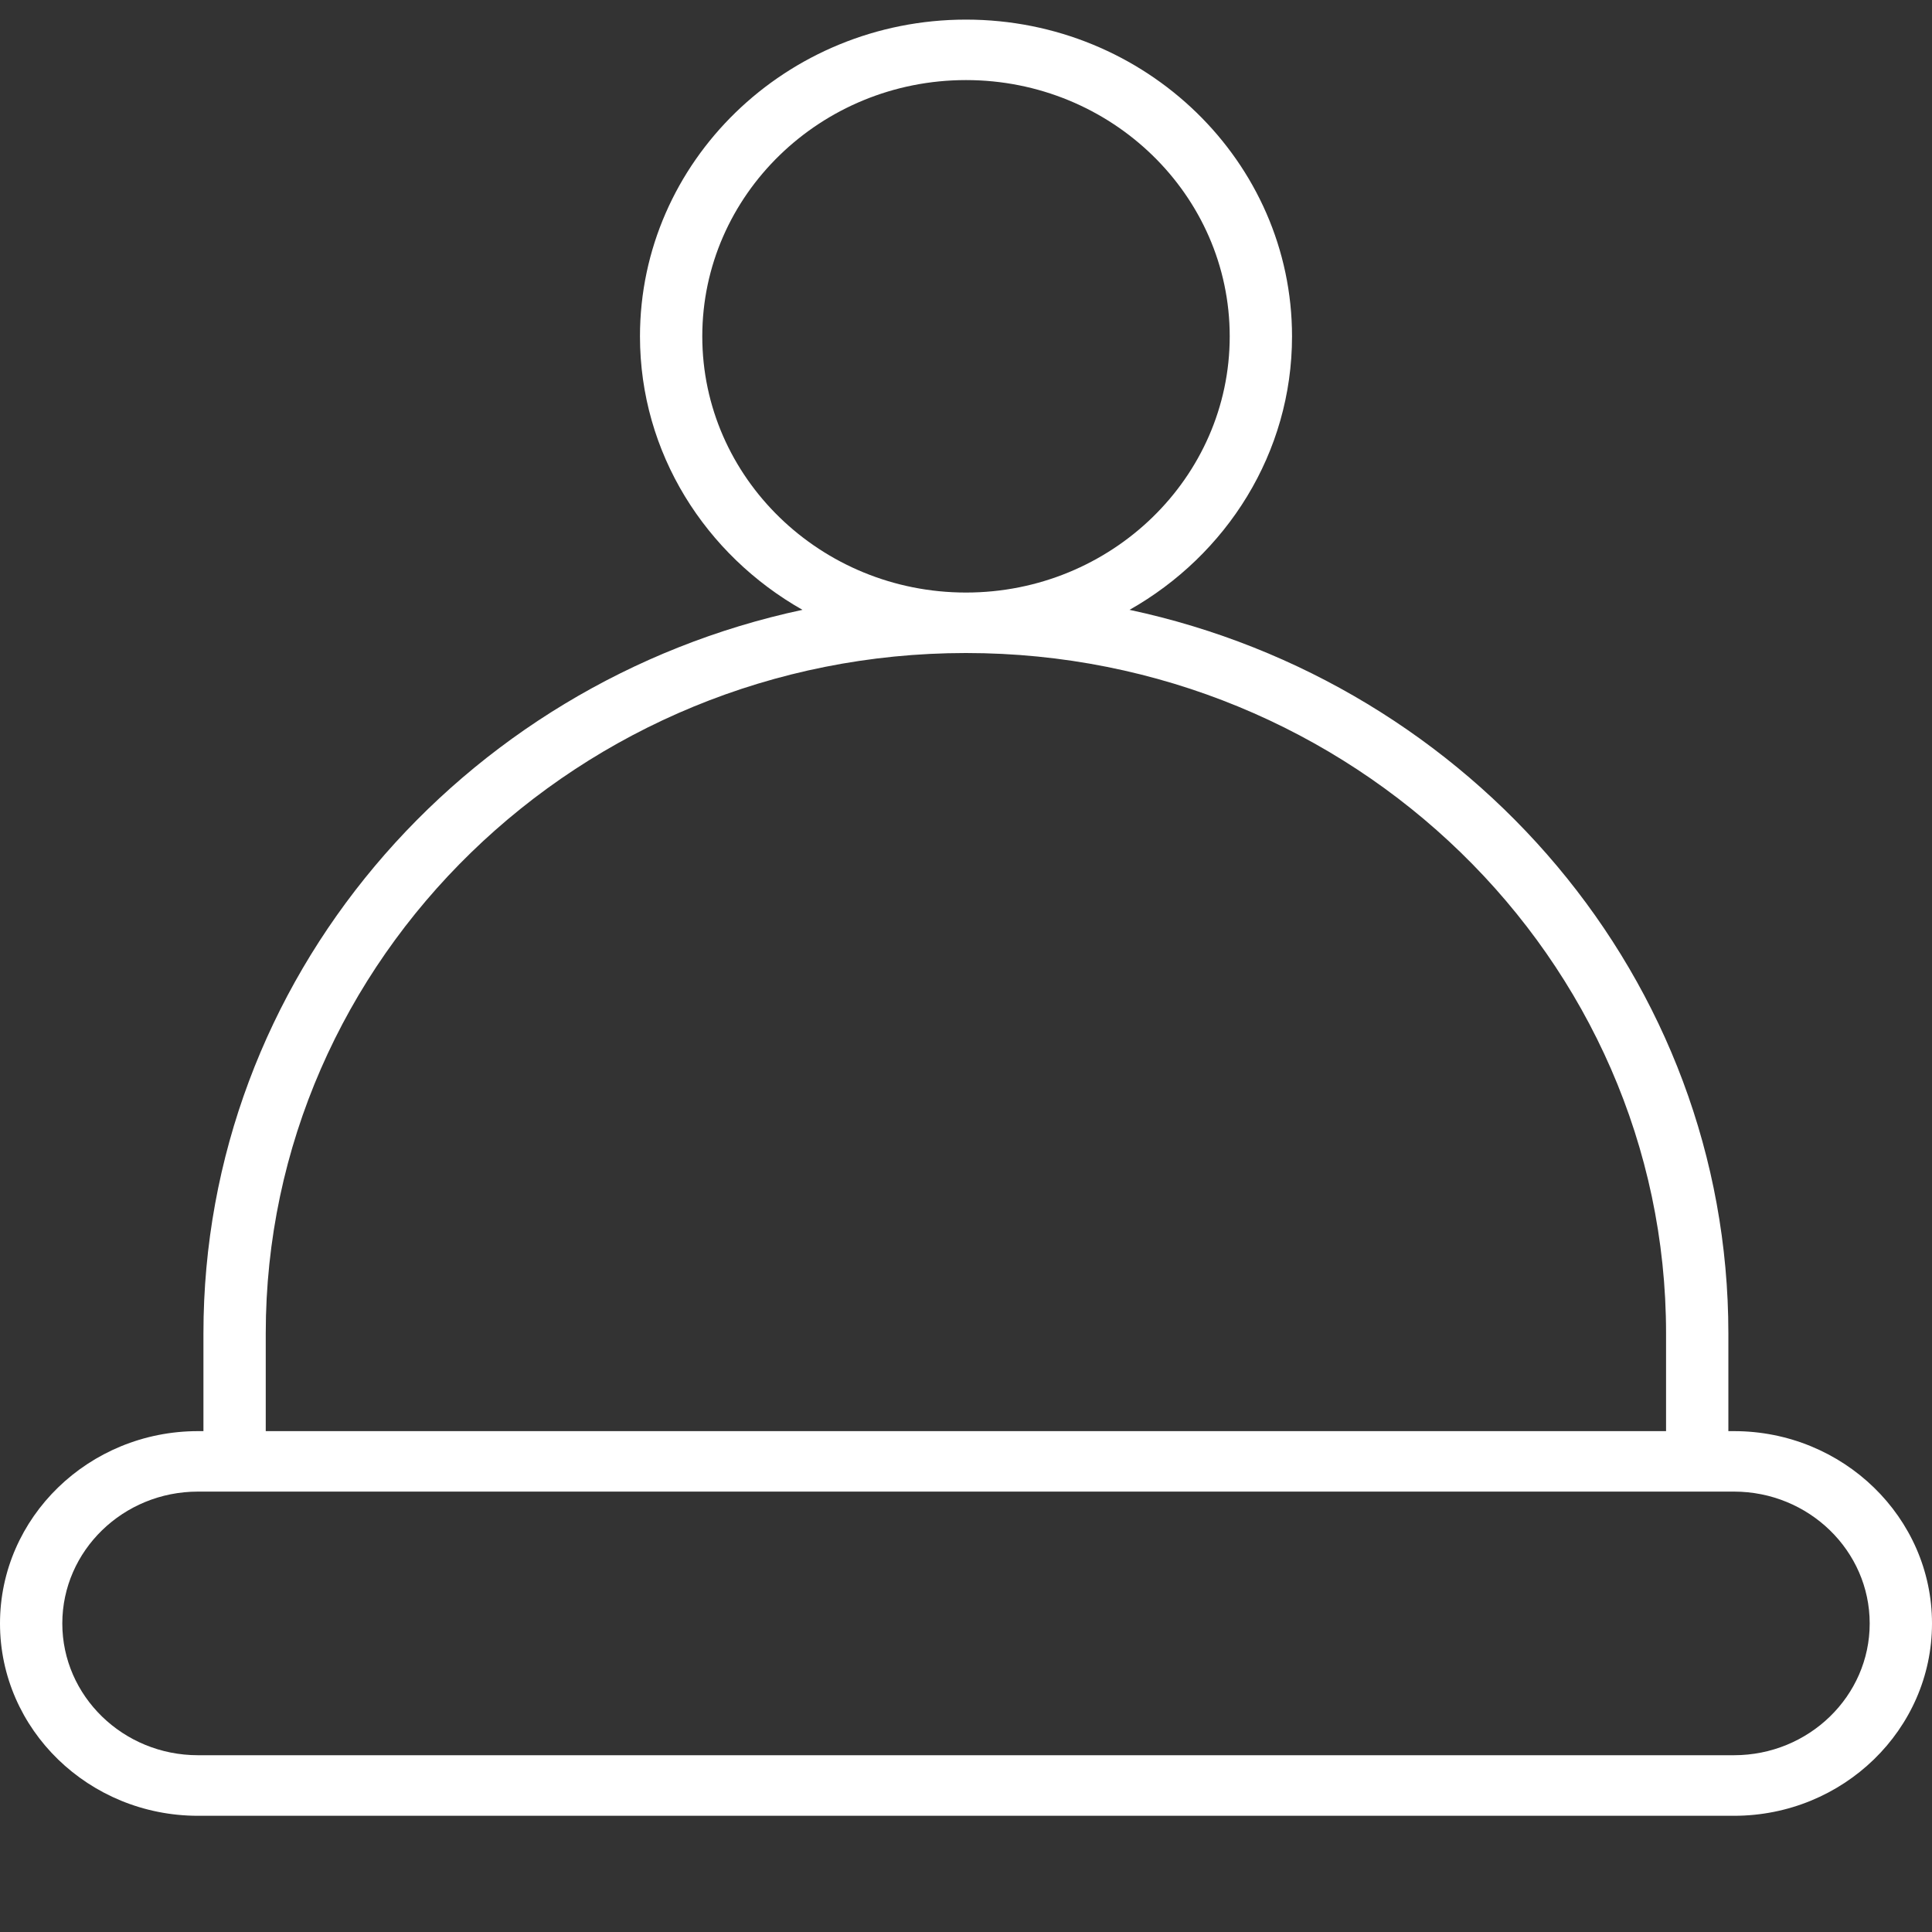 <?xml version="1.0" encoding="UTF-8"?>
<svg width="20px" height="20px" viewBox="0 0 20 20" version="1.1" xmlns="http://www.w3.org/2000/svg" xmlns:xlink="http://www.w3.org/1999/xlink">
    <rect x="0" y="0" width="20" height="20" fill="#333333" stroke="none"/>
    <!-- Generator: Sketch 63.1 (92452) - https://sketch.com -->
    <title>icon-hat2</title>
    <desc>Created with Sketch.</desc>
    <g id="icon-hat2" stroke="none" stroke-width="1" fill="none" fill-rule="evenodd">
        <g id="noun_hat_3108608">
            <g id="Group">
                <path d="M12.73,3.482 C12.73,2.019 11.505,0.829 10,0.829 C8.495,0.829 7.27,2.019 7.27,3.482 C7.27,4.944 8.495,6.134 10,6.134 C11.505,6.134 12.73,4.944 12.73,3.482 Z" id="Path"></path>
                <path d="M17.247,14.815 L17.247,13.803 C17.247,9.92 13.996,6.76 10,6.76 C10,6.76 10,6.76 10,6.76 C10,6.76 9.999,6.76 9.999,6.76 C9.999,6.76 9.999,6.76 9.998,6.76 C6.002,6.761 2.751,9.921 2.751,13.803 L2.751,14.815 L9.998,14.815 L17.247,14.815 L17.247,14.815 Z" id="Path"></path>
                <path d="M17.95,15.442 L17.57,15.442 L9.998,15.442 L2.429,15.442 L2.05,15.442 C1.275,15.442 0.645,16.054 0.645,16.806 C0.645,17.559 1.275,18.171 2.05,18.171 L9.998,18.171 L17.95,18.171 C18.725,18.171 19.355,17.559 19.355,16.806 C19.355,16.054 18.725,15.442 17.95,15.442 Z" id="Path"></path>
                <path d="M17.95,14.815 L17.892,14.815 L17.892,13.803 C17.892,10.139 15.234,7.069 11.693,6.313 C12.697,5.745 13.375,4.69 13.375,3.482 C13.375,1.674 11.861,0.203 10,0.203 C8.139,0.203 6.625,1.674 6.625,3.482 C6.625,4.69 7.303,5.744 8.307,6.313 C4.766,7.069 2.106,10.139 2.106,13.803 L2.106,14.815 L2.05,14.815 C0.919,14.815 0,15.708 0,16.806 C0,17.904 0.919,18.797 2.05,18.797 L9.998,18.797 L17.95,18.797 C19.08,18.797 20,17.904 20,16.806 C20,15.708 19.08,14.815 17.95,14.815 Z M7.27,3.482 C7.27,2.019 8.495,0.829 10,0.829 C11.505,0.829 12.73,2.019 12.73,3.482 C12.73,4.944 11.505,6.134 10,6.134 C8.495,6.134 7.27,4.944 7.27,3.482 Z M2.751,13.803 C2.751,9.921 6.002,6.761 9.998,6.76 C9.999,6.76 9.999,6.76 9.999,6.76 C9.999,6.76 10,6.76 10,6.76 C10,6.76 10,6.76 10,6.76 C13.996,6.76 17.247,9.92 17.247,13.803 L17.247,14.815 L9.998,14.815 L2.751,14.815 L2.751,13.803 Z M17.95,18.17 L9.998,18.17 L2.049,18.17 C1.275,18.17 0.645,17.558 0.645,16.806 C0.645,16.053 1.275,15.441 2.049,15.441 L2.429,15.441 L9.998,15.441 L17.57,15.441 L17.95,15.441 C18.724,15.441 19.355,16.053 19.355,16.806 C19.355,17.558 18.725,18.17 17.95,18.17 Z" id="Shape" fill="#FFFFFF" fill-rule="nonzero"></path>
            </g>
        </g>
    </g>
</svg>